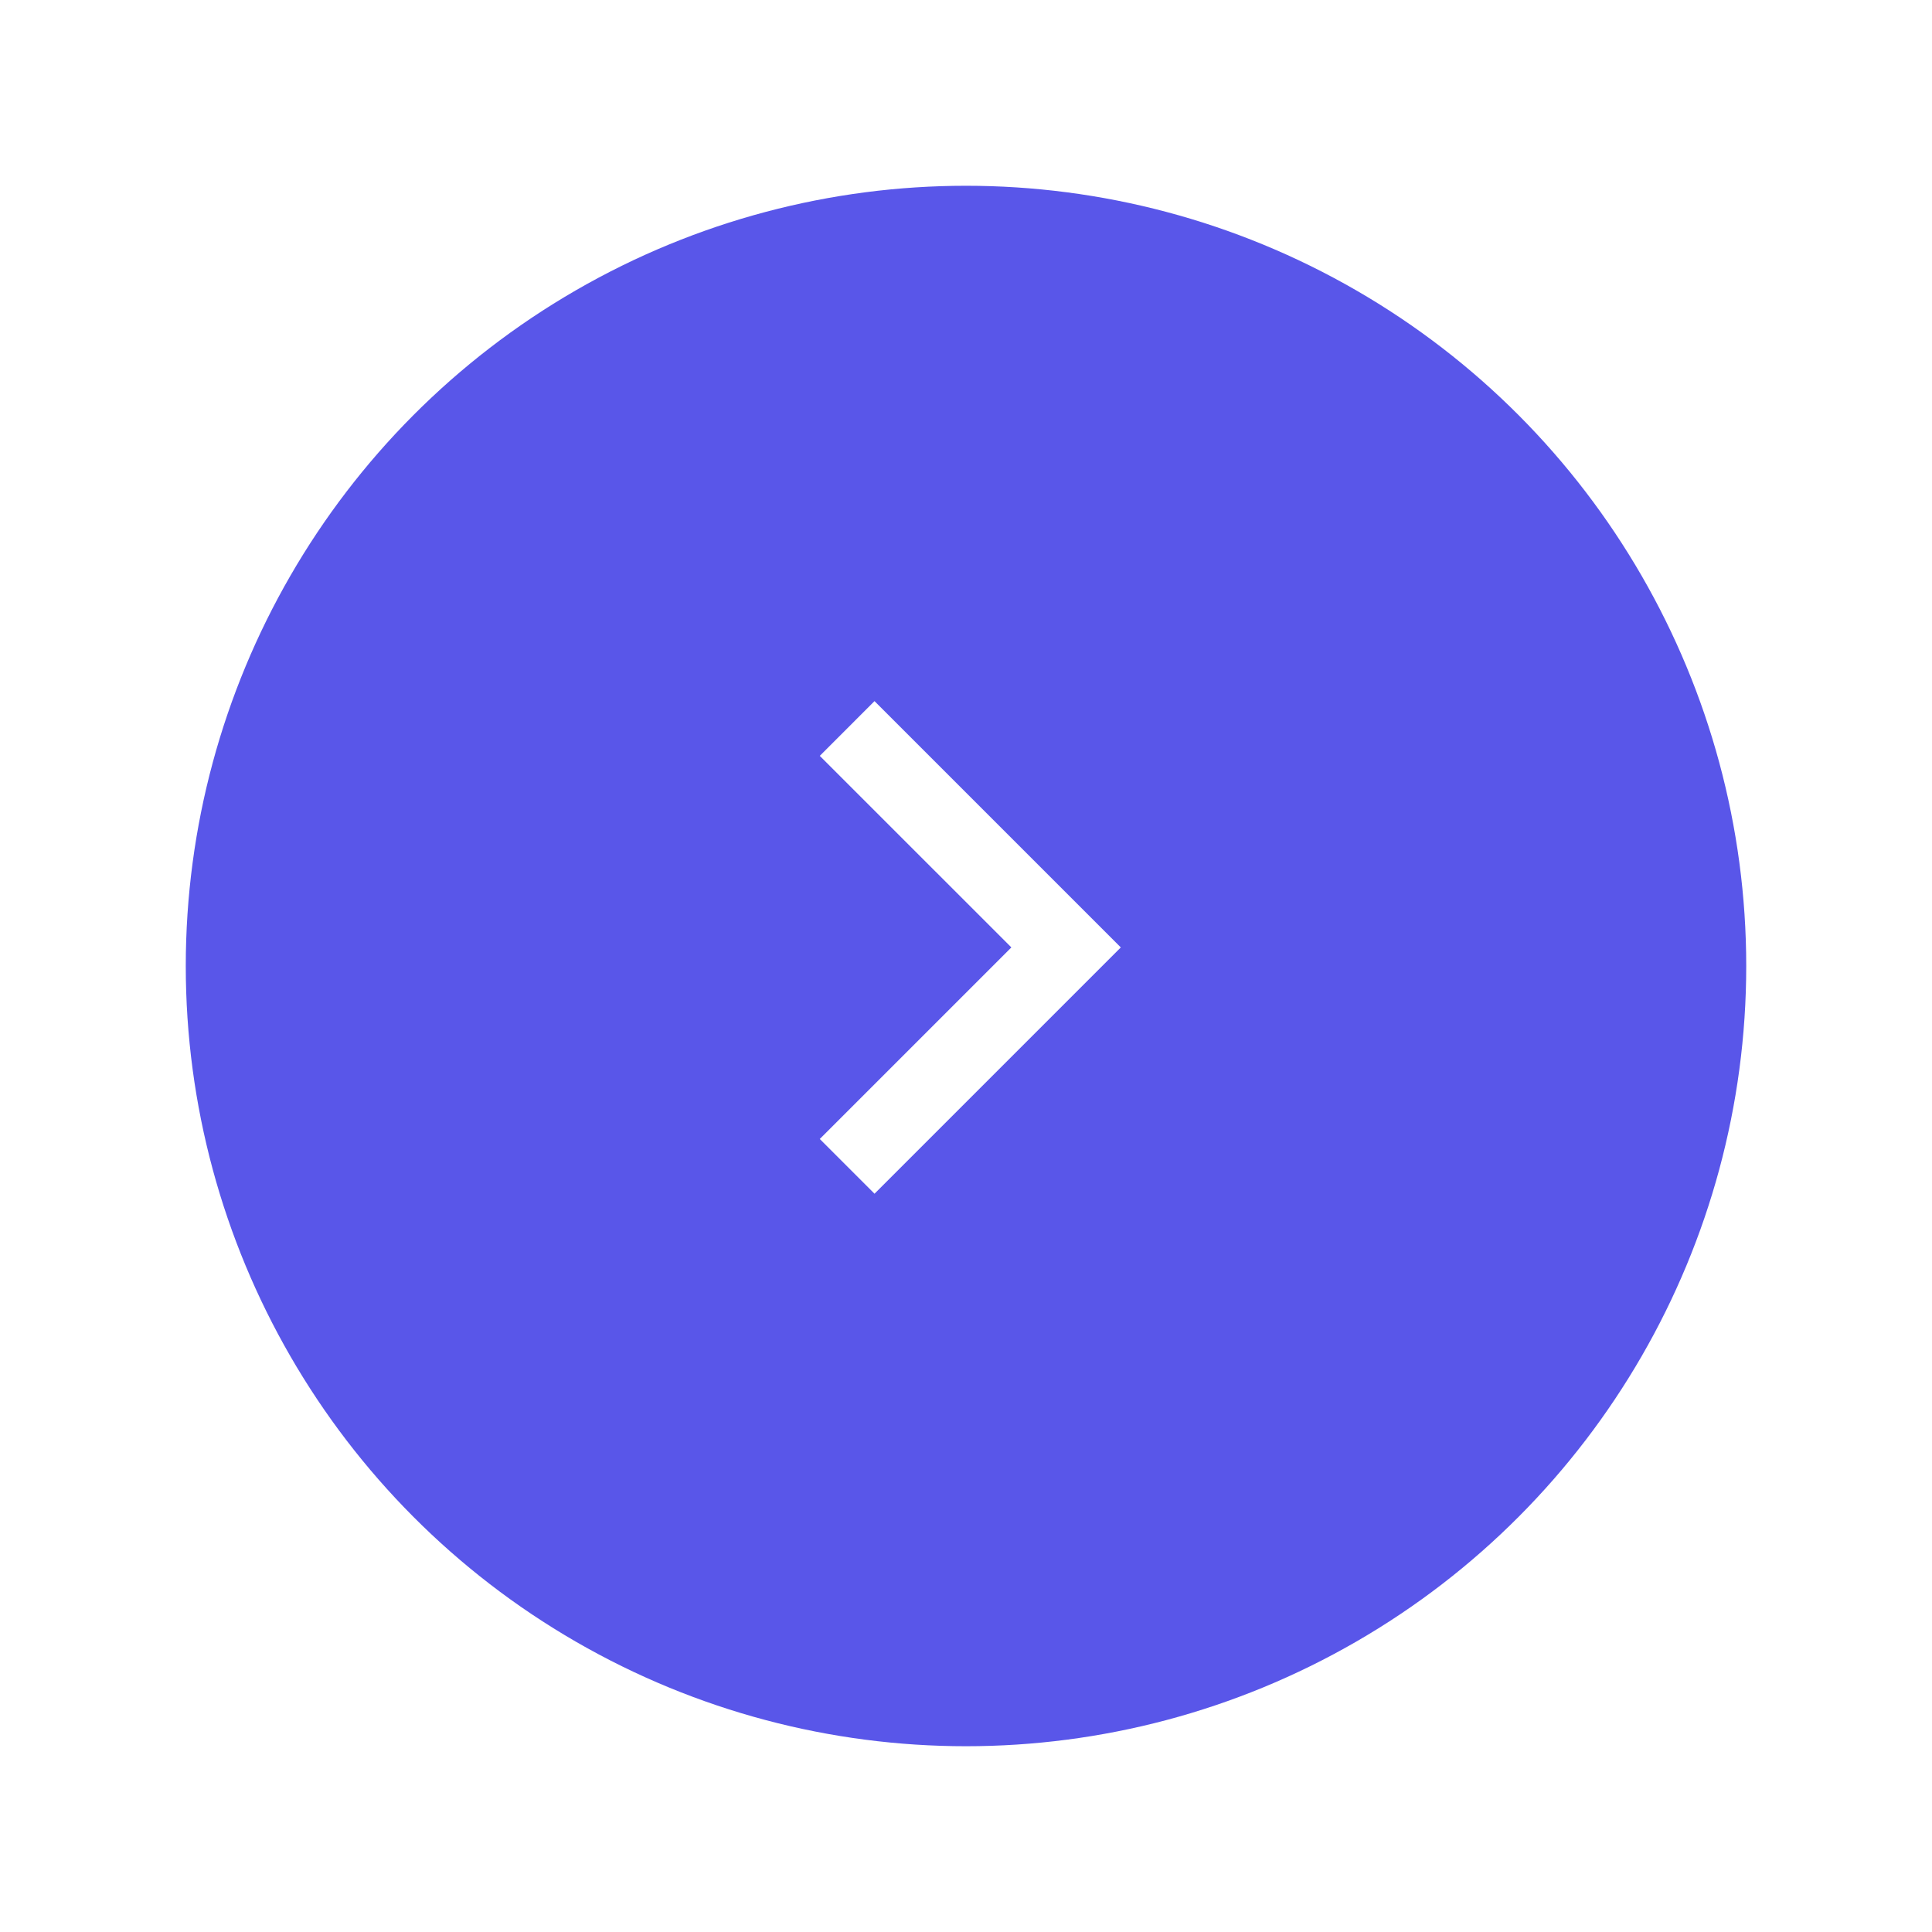 <svg width="104" height="104" viewBox="0 0 104 104" fill="none" xmlns="http://www.w3.org/2000/svg">
<g filter="url(#filter0_d_1_1321)">
<circle cx="52" cy="51" r="42" transform="rotate(-180 52 51)" fill="#5956E9"/>
</g>
<g clip-path="url(#clip0_1_1321)">
<path d="M54.442 51L44.129 40.688L47.075 37.742L60.333 51L47.075 64.258L44.129 61.312L54.442 51Z" fill="white"/>
</g>
<defs>
<filter id="filter0_d_1_1321" x="0" y="0" width="104" height="104" filterUnits="userSpaceOnUse" color-interpolation-filters="sRGB">
<feFlood flood-opacity="0" result="BackgroundImageFix"/>
<feColorMatrix in="SourceAlpha" type="matrix" values="0 0 0 0 0 0 0 0 0 0 0 0 0 0 0 0 0 0 127 0" result="hardAlpha"/>
<feOffset dy="1"/>
<feGaussianBlur stdDeviation="5"/>
<feColorMatrix type="matrix" values="0 0 0 0 0 0 0 0 0 0 0 0 0 0 0 0 0 0 0.1 0"/>
<feBlend mode="normal" in2="BackgroundImageFix" result="effect1_dropShadow_1_1321"/>
<feBlend mode="normal" in="SourceGraphic" in2="effect1_dropShadow_1_1321" result="shape"/>
</filter>
<clipPath id="clip0_1_1321">
<rect width="50" height="50" fill="white" transform="translate(77 76) rotate(-180)"/>
</clipPath>
</defs>
</svg>
